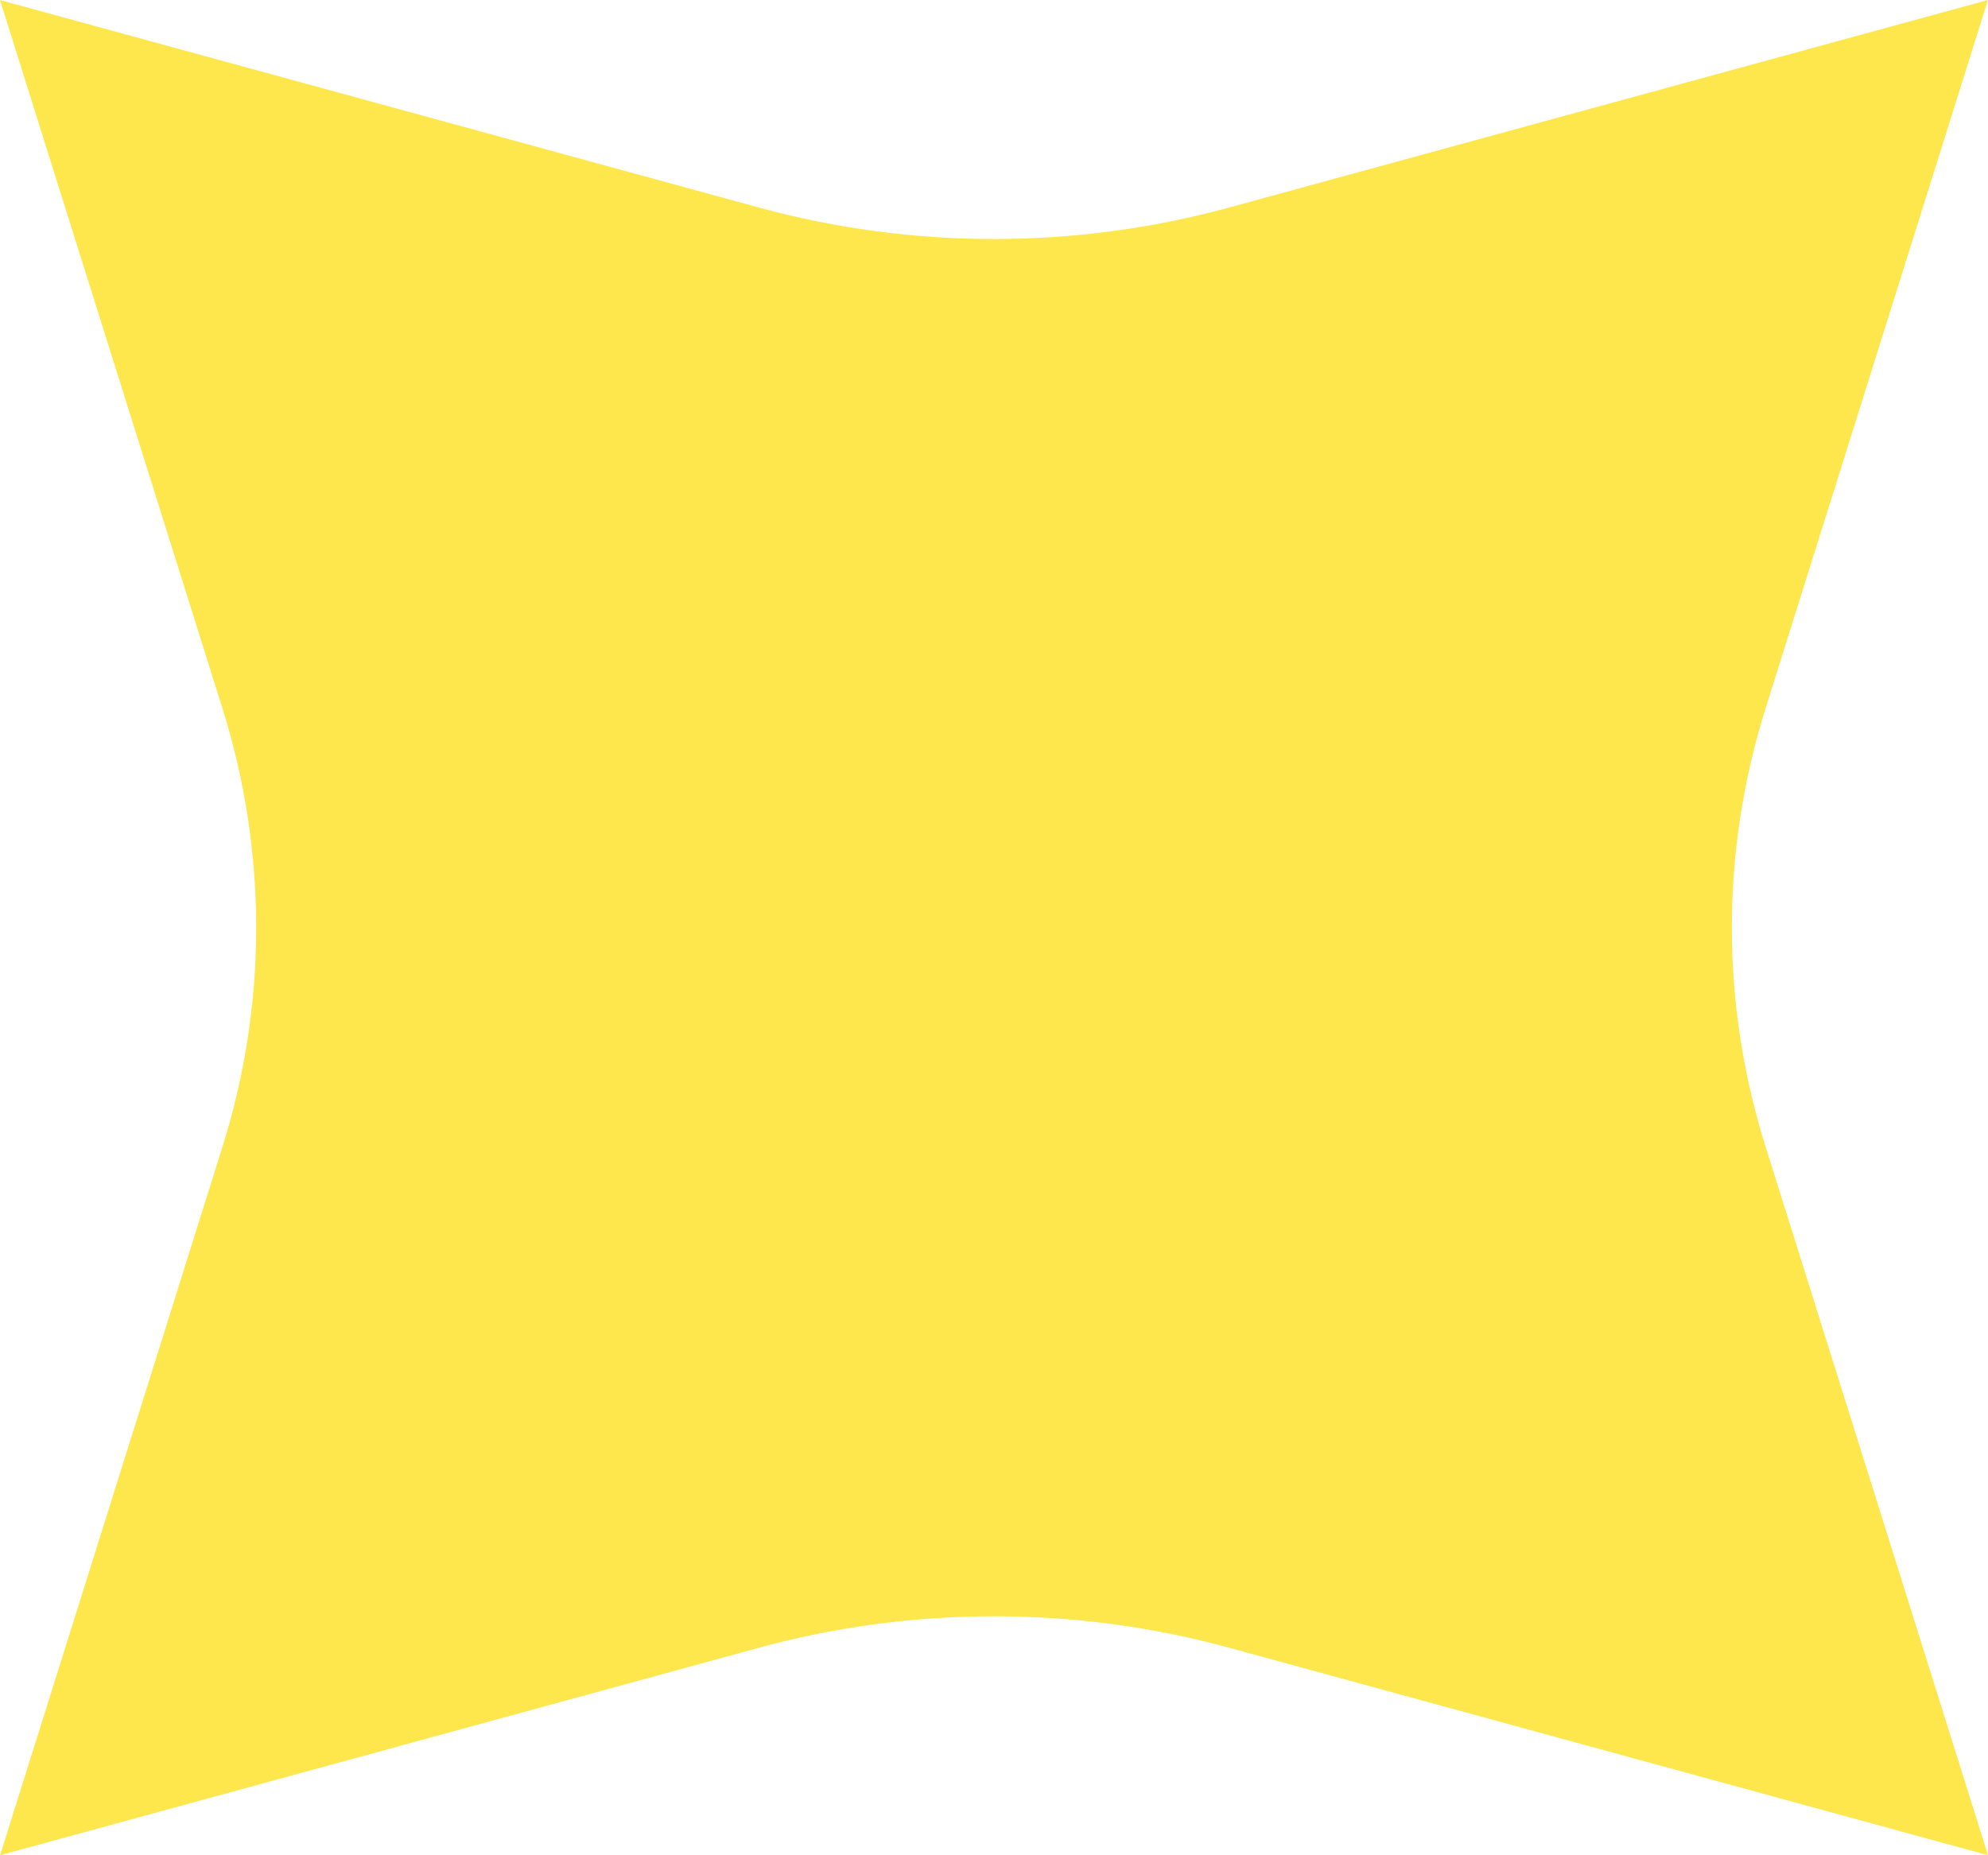 <svg width="30" height="28" viewBox="0 0 30 28" fill="none" xmlns="http://www.w3.org/2000/svg">
<path d="M26.644 17.307L30 27.999L18.545 24.867C16.231 24.235 13.772 24.235 11.456 24.867L0.001 28L3.357 17.308C4.035 15.149 4.035 12.853 3.357 10.691L0 0.001L11.455 3.133C13.769 3.765 16.228 3.765 18.544 3.133L29.999 0L26.643 10.692C25.965 12.851 25.965 15.147 26.644 17.307Z" fill="#FEE74C"/>
</svg>
